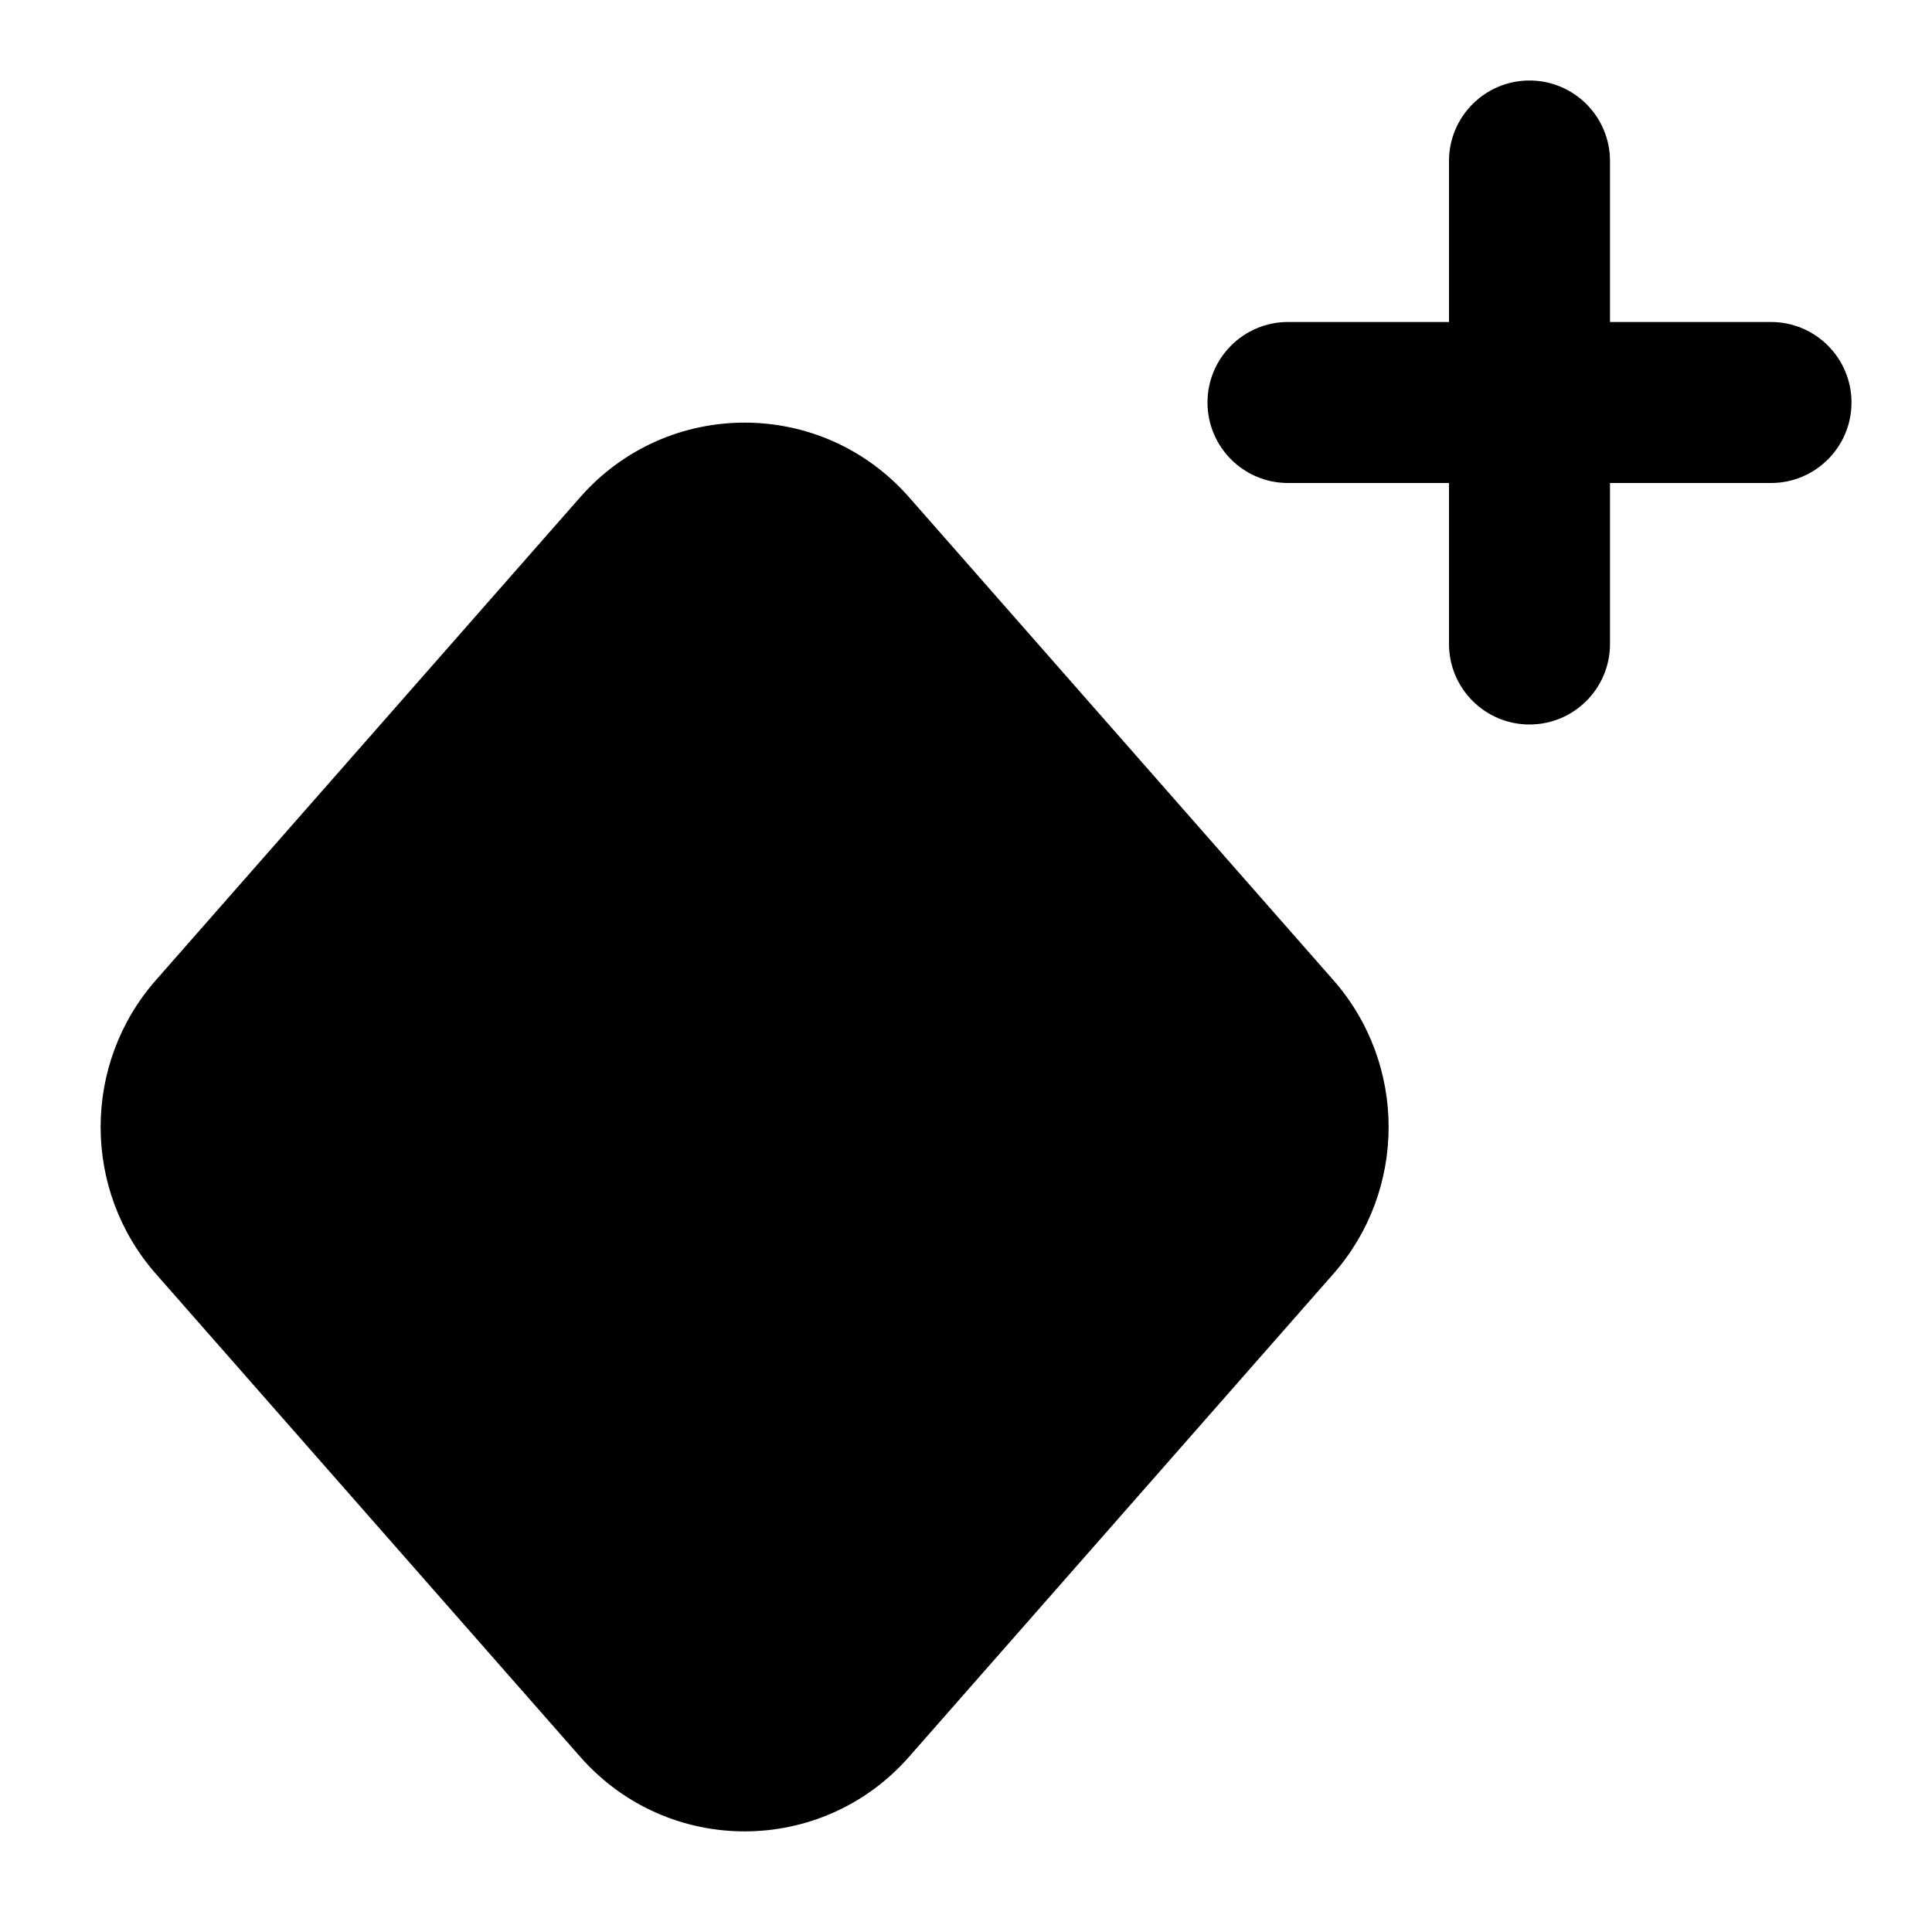 <svg width="24" height="24" viewBox="0 0 24 24" xmlns="http://www.w3.org/2000/svg">
    <path fill-rule="evenodd" clip-rule="evenodd" d="M20 2C20 1.448 19.552 1 19 1C18.448 1 18 1.448 18 2V4H16C15.448 4 15 4.448 15 5C15 5.552 15.448 6 16 6H18V8C18 8.552 18.448 9 19 9C19.552 9 20 8.552 20 8V6H22C22.552 6 23 5.552 23 5C23 4.448 22.552 4 22 4H20V2ZM11.293 6.177C10.207 4.941 8.293 4.941 7.207 6.177L1.937 12.175C1.021 13.216 1.021 14.784 1.937 15.825L7.207 21.823C8.293 23.059 10.207 23.059 11.293 21.823L16.563 15.825C17.479 14.784 17.479 13.216 16.563 12.175L11.293 6.177Z"/>
</svg>
